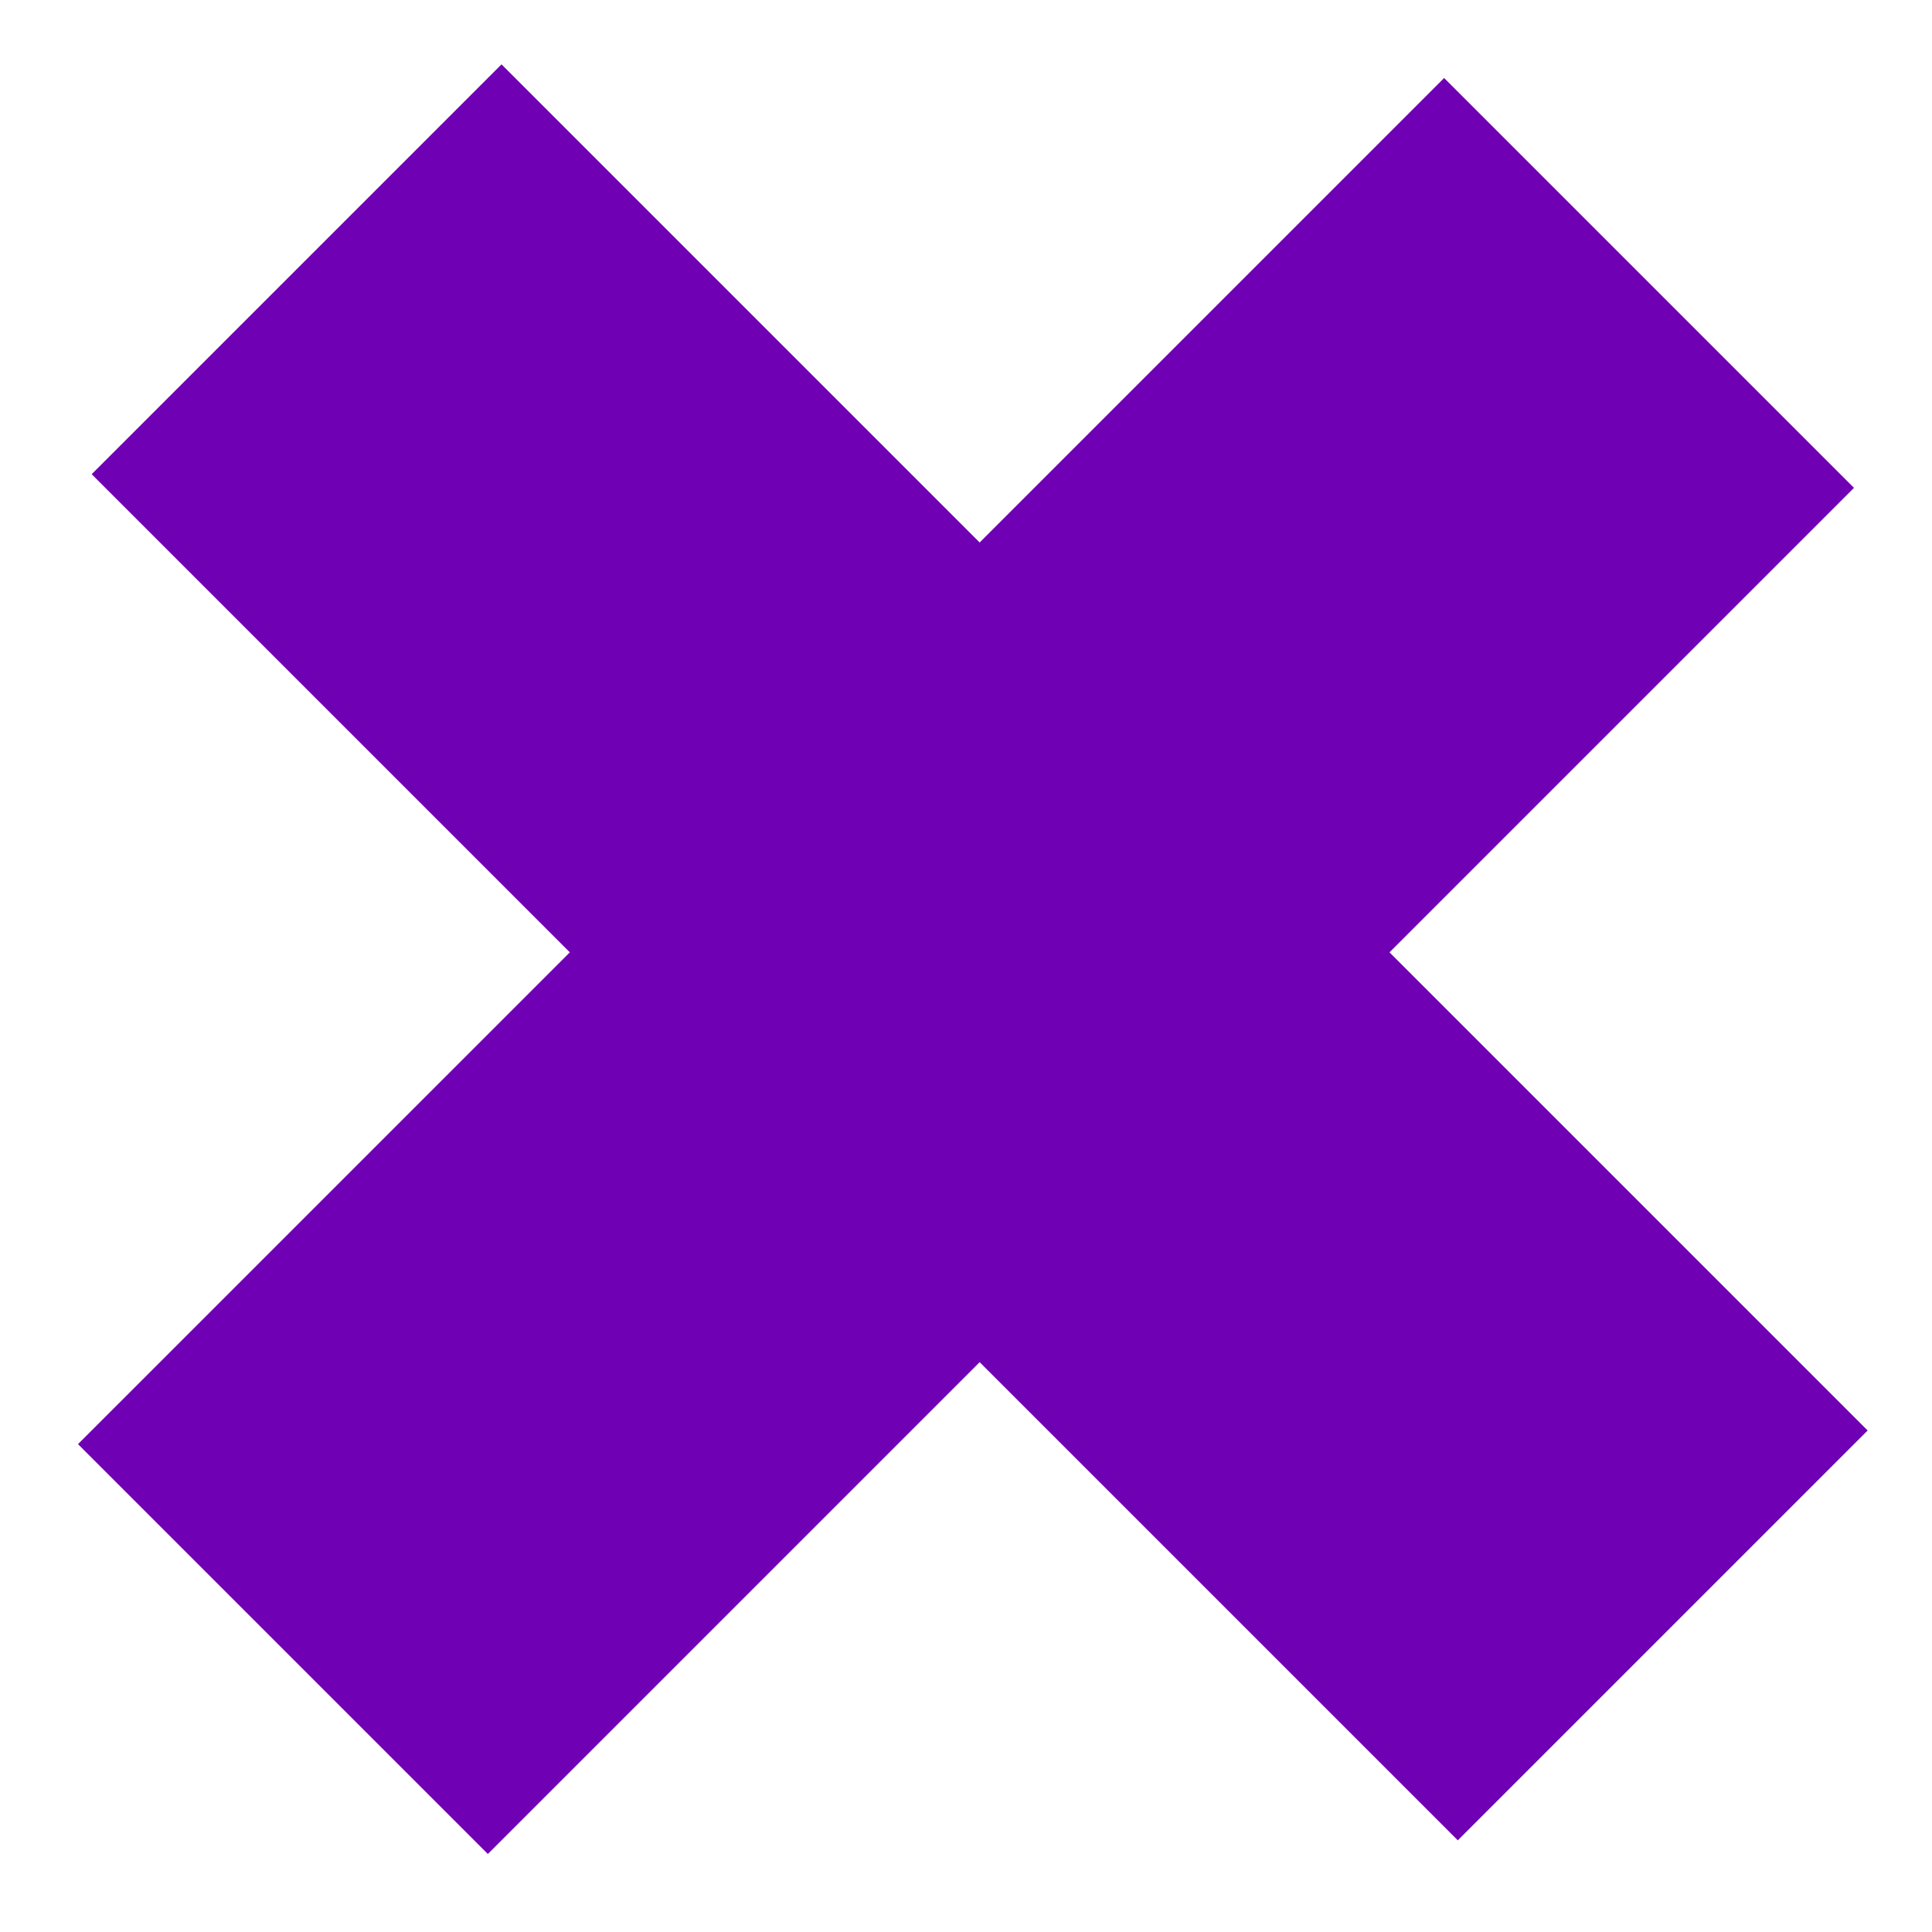 <svg width="400" height="400" viewBox="0 0 400 400" fill="none" xmlns="http://www.w3.org/2000/svg">
<g clip-path="url(#clip0_202_2)">
<rect width="400" height="400" fill="none"/>
<mask id="path-3-inside-1_202_2" fill="none">
<path fill-rule="evenodd" clip-rule="evenodd" d="M103.833 13.324L18.981 98.177L117.976 197.172L16.152 298.995L101.005 383.848L202.828 282.024L301.823 381.019L386.676 296.167L287.681 197.172L383.848 101.005L298.995 16.152L202.828 112.319L103.833 13.324Z"/>
</mask>
<path fill-rule="evenodd" clip-rule="evenodd" d="M103.833 13.324L18.981 98.177L117.976 197.172L16.152 298.995L101.005 383.848L202.828 282.024L301.823 381.019L386.676 296.167L287.681 197.172L383.848 101.005L298.995 16.152L202.828 112.319L103.833 13.324Z" fill="#6F00B4"/>
<path d="M18.981 98.177L11.91 91.106L4.839 98.177L11.91 105.248L18.981 98.177ZM103.833 13.324L110.905 6.253L103.833 -0.818L96.762 6.253L103.833 13.324ZM117.976 197.172L125.047 204.243L132.118 197.172L125.047 190.101L117.976 197.172ZM16.152 298.995L9.081 291.924L2.01 298.995L9.081 306.066L16.152 298.995ZM101.005 383.848L93.934 390.919L101.005 397.99L108.076 390.919L101.005 383.848ZM202.828 282.024L209.899 274.953L202.828 267.882L195.757 274.953L202.828 282.024ZM301.823 381.019L294.752 388.09L301.823 395.161L308.894 388.09L301.823 381.019ZM386.676 296.167L393.747 303.238L400.818 296.167L393.747 289.095L386.676 296.167ZM287.681 197.172L280.61 190.101L273.539 197.172L280.61 204.243L287.681 197.172ZM383.848 101.005L390.919 108.076L397.99 101.005L390.919 93.934L383.848 101.005ZM298.995 16.152L306.066 9.081L298.995 2.01L291.924 9.081L298.995 16.152ZM202.828 112.319L195.757 119.39L202.828 126.461L209.899 119.39L202.828 112.319ZM26.052 105.248L110.905 20.395L96.762 6.253L11.91 91.106L26.052 105.248ZM125.047 190.101L26.052 91.106L11.91 105.248L110.905 204.243L125.047 190.101ZM23.223 306.066L125.047 204.243L110.905 190.101L9.081 291.924L23.223 306.066ZM108.076 376.777L23.223 291.924L9.081 306.066L93.934 390.919L108.076 376.777ZM195.757 274.953L93.934 376.777L108.076 390.919L209.899 289.095L195.757 274.953ZM308.894 373.948L209.899 274.953L195.757 289.095L294.752 388.09L308.894 373.948ZM379.605 289.095L294.752 373.948L308.894 388.09L393.747 303.238L379.605 289.095ZM280.61 204.243L379.605 303.238L393.747 289.095L294.752 190.101L280.61 204.243ZM376.777 93.934L280.61 190.101L294.752 204.243L390.919 108.076L376.777 93.934ZM291.924 23.223L376.777 108.076L390.919 93.934L306.066 9.081L291.924 23.223ZM209.899 119.39L306.066 23.223L291.924 9.081L195.757 105.248L209.899 119.39ZM96.762 20.395L195.757 119.39L209.899 105.248L110.905 6.253L96.762 20.395Z" fill="#6F00B4" mask="url(#path-3-inside-1_202_2)"/>
</g>
<rect x="0.5" y="0.5" width="399" height="399" stroke="none"/>
<defs>
<clipPath id="clip0_202_2">
<rect width="400" height="400" fill="none"/>
</clipPath>
</defs>
</svg>
